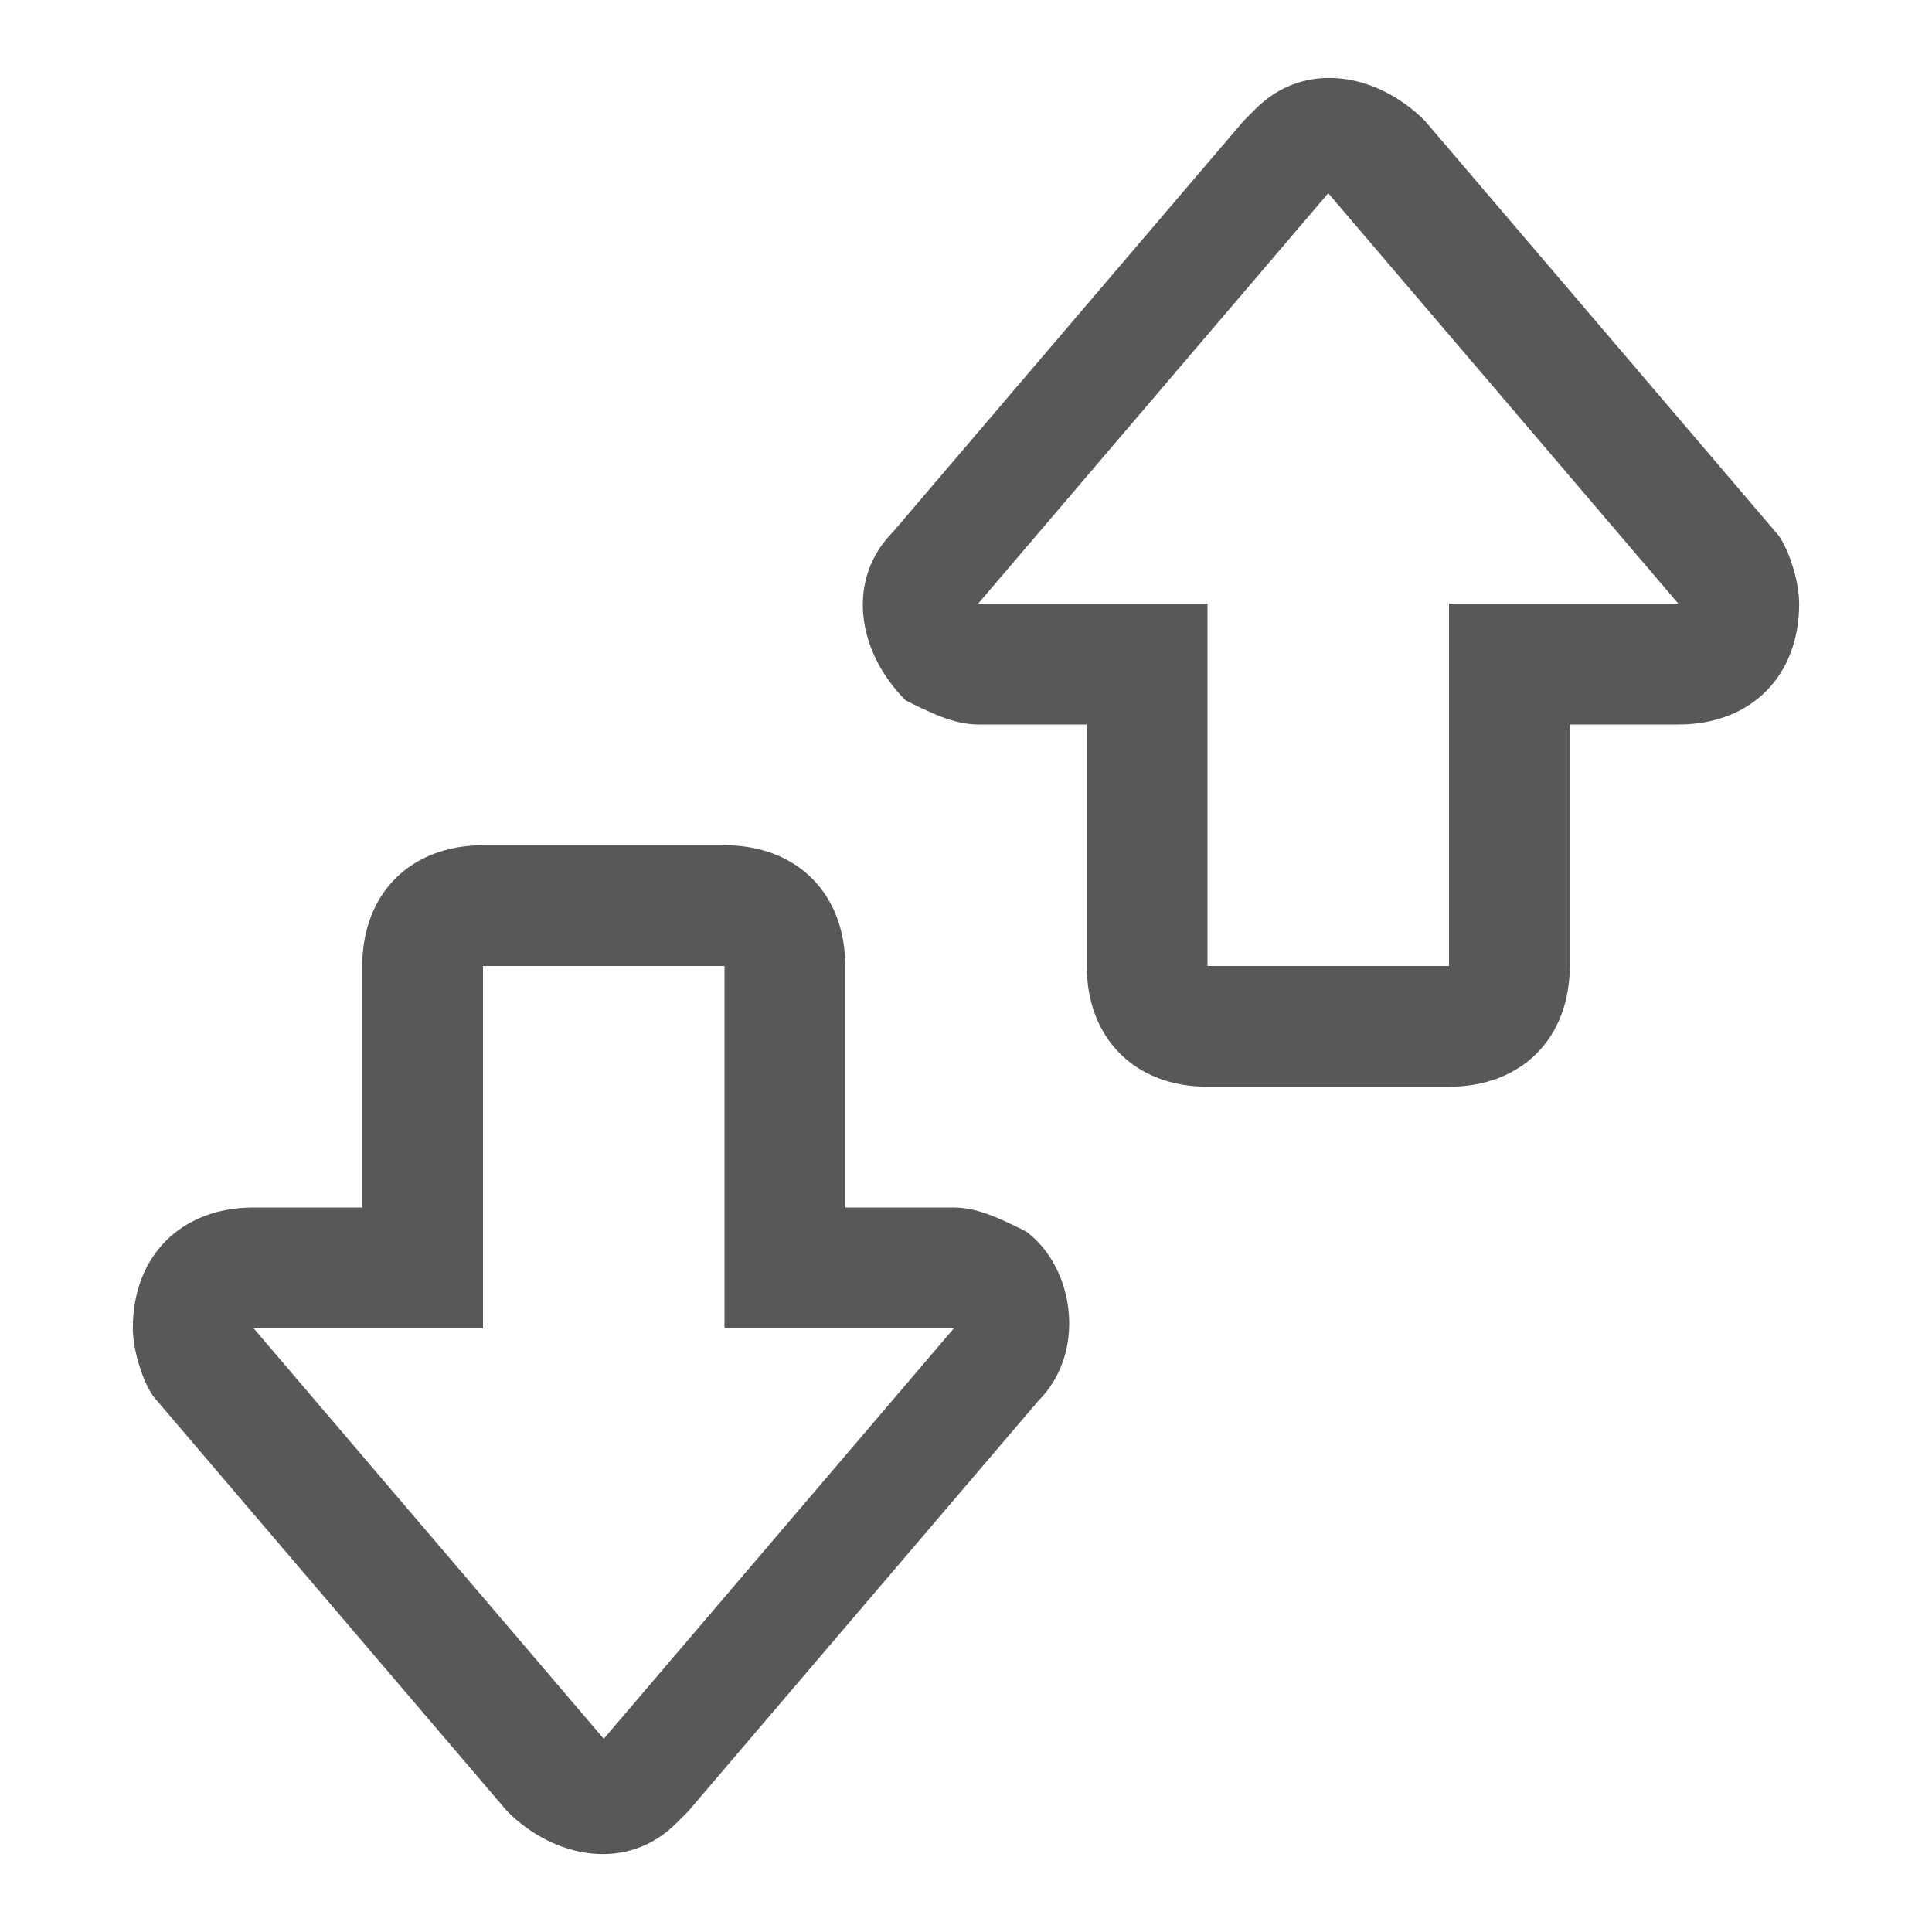 <?xml version="1.0" encoding="utf-8"?>
<!-- Generator: Adobe Illustrator 25.0.0, SVG Export Plug-In . SVG Version: 6.00 Build 0)  -->
<svg version="1.1" id="网络" xmlns="http://www.w3.org/2000/svg" xmlns:xlink="http://www.w3.org/1999/xlink" x="0px" y="0px"
	 viewBox="0 0 16 16" style="enable-background:new 0 0 16 16;" xml:space="preserve">
<style type="text/css">
	.st0{opacity:0.75;}
	.st1{fill:#1F2022;}
</style>
<g id="发送接收" class="st0">
	<g id="_16">
		<path class="st1" d="M13,6h0.9c0.6,0,1-0.4,1-1c0-0.2-0.1-0.5-0.2-0.6L11.8,1c-0.4-0.4-1-0.5-1.4-0.1L10.3,1L7.4,4.4
			C7,4.8,7.1,5.4,7.5,5.8C7.7,5.9,7.9,6,8.1,6H9v2c0,0.6,0.4,1,1,1h2c0.6,0,1-0.4,1-1V6z M10,8V5H8.1L11,1.6L13.9,5H12v3H10z"/>
		<path class="st1" d="M6,7H4C3.4,7,3,7.4,3,8v2H2.1c-0.6,0-1,0.4-1,1c0,0.2,0.1,0.5,0.2,0.6L4.2,15c0.4,0.4,1,0.5,1.4,0.1L5.7,15
			l2.9-3.4c0.4-0.4,0.3-1.1-0.1-1.4C8.3,10.1,8.1,10,7.9,10H7V8C7,7.4,6.6,7,6,7z M6,8v3h1.9L5,14.4L2.1,11H4V8H6z"/>
	</g>
</g>
</svg>
